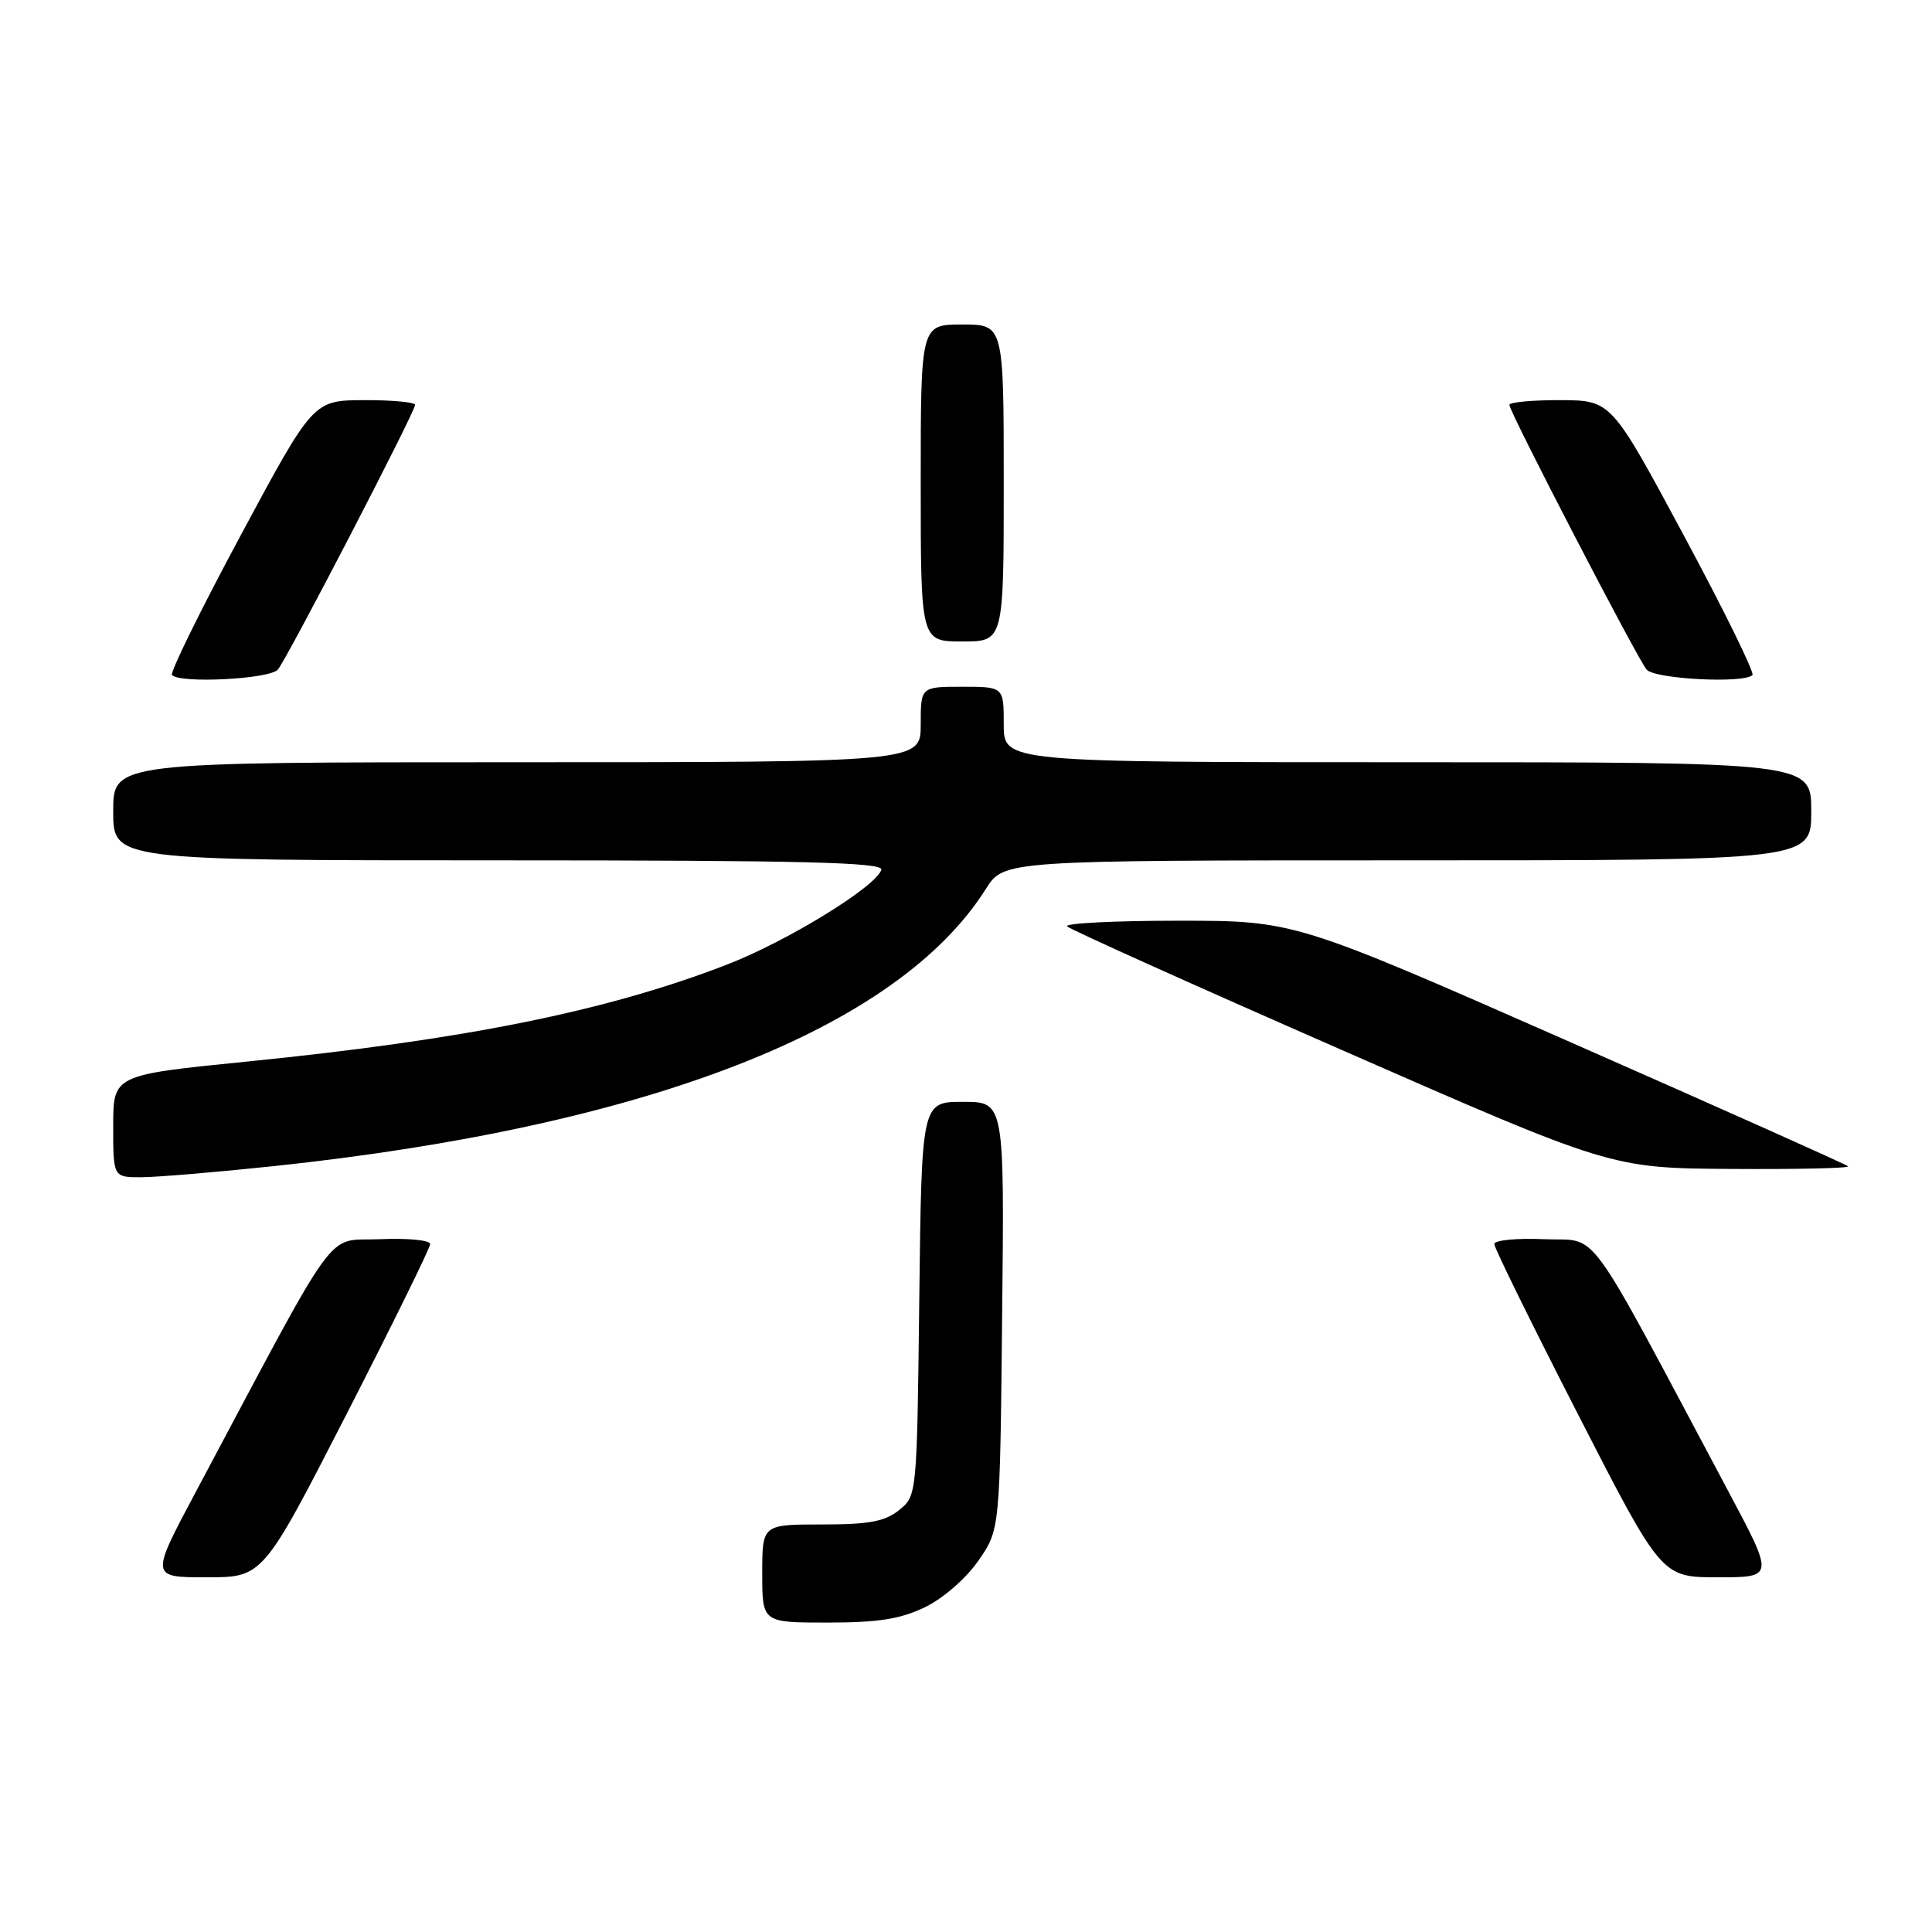 <?xml version="1.0" encoding="UTF-8" standalone="no"?>
<!DOCTYPE svg PUBLIC "-//W3C//DTD SVG 1.1//EN" "http://www.w3.org/Graphics/SVG/1.1/DTD/svg11.dtd" >
<svg xmlns="http://www.w3.org/2000/svg" xmlns:xlink="http://www.w3.org/1999/xlink" version="1.1" viewBox="0 0 256 256">
 <g >
 <path fill="currentColor"
d=" M 122.57 212.96 C 124.96 211.81 128.01 209.15 129.64 206.80 C 132.50 202.68 132.50 202.68 132.79 174.34 C 133.09 146.00 133.09 146.00 127.61 146.00 C 122.12 146.00 122.12 146.00 121.81 172.09 C 121.50 198.13 121.50 198.18 119.14 200.09 C 117.26 201.61 115.16 202.00 108.89 202.00 C 101.00 202.00 101.00 202.00 101.00 208.50 C 101.00 215.00 101.00 215.00 109.68 215.00 C 116.37 215.00 119.33 214.53 122.57 212.96 Z  M 45.92 187.38 C 52.01 175.49 57.00 165.35 57.00 164.84 C 57.00 164.33 54.01 164.04 50.36 164.20 C 42.95 164.53 45.40 161.17 25.91 197.75 C 19.92 209.00 19.92 209.00 27.38 209.00 C 34.84 209.00 34.84 209.00 45.92 187.38 Z  M 229.09 197.75 C 209.60 161.17 212.05 164.53 204.64 164.20 C 200.99 164.04 198.00 164.33 198.00 164.84 C 198.00 165.35 202.99 175.49 209.08 187.38 C 220.16 209.00 220.16 209.00 227.62 209.00 C 235.08 209.00 235.08 209.00 229.09 197.75 Z  M 36.26 154.52 C 85.74 149.27 118.91 136.36 130.63 117.79 C 133.03 114.00 133.03 114.00 186.51 114.00 C 240.00 114.00 240.00 114.00 240.00 107.50 C 240.00 101.00 240.00 101.00 186.50 101.00 C 133.00 101.00 133.00 101.00 133.00 96.00 C 133.00 91.00 133.00 91.00 127.50 91.00 C 122.00 91.00 122.00 91.00 122.00 96.00 C 122.00 101.00 122.00 101.00 68.50 101.00 C 15.00 101.00 15.00 101.00 15.00 107.50 C 15.00 114.00 15.00 114.00 66.08 114.00 C 106.49 114.00 117.09 114.26 116.78 115.25 C 116.08 117.50 104.26 124.76 96.26 127.84 C 80.30 134.00 61.59 137.77 32.67 140.67 C 15.00 142.44 15.00 142.44 15.00 149.22 C 15.00 156.00 15.00 156.00 18.75 155.99 C 20.81 155.98 28.69 155.32 36.26 154.52 Z  M 244.88 154.54 C 244.63 154.29 228.02 146.87 207.97 138.04 C 171.53 122.00 171.53 122.00 156.10 122.00 C 147.61 122.00 141.00 122.34 141.40 122.75 C 141.80 123.16 158.19 130.54 177.82 139.14 C 213.50 154.79 213.50 154.79 229.42 154.89 C 238.17 154.95 245.13 154.79 244.88 154.54 Z  M 36.82 88.72 C 38.10 87.17 55.00 54.58 55.00 53.65 C 55.00 53.29 51.96 53.01 48.25 53.02 C 41.50 53.05 41.50 53.05 31.87 70.98 C 26.57 80.84 22.49 89.15 22.79 89.45 C 23.93 90.60 35.77 89.98 36.82 88.72 Z  M 232.21 89.45 C 232.51 89.15 228.43 80.84 223.13 70.98 C 213.50 53.05 213.50 53.05 206.75 53.02 C 203.04 53.01 200.00 53.29 200.00 53.65 C 200.00 54.58 216.90 87.17 218.18 88.72 C 219.23 89.98 231.07 90.60 232.21 89.45 Z  M 133.00 64.00 C 133.00 43.00 133.00 43.00 127.50 43.00 C 122.00 43.00 122.00 43.00 122.00 64.00 C 122.00 85.00 122.00 85.00 127.50 85.00 C 133.00 85.00 133.00 85.00 133.00 64.00 Z "/>
</g>
</svg>